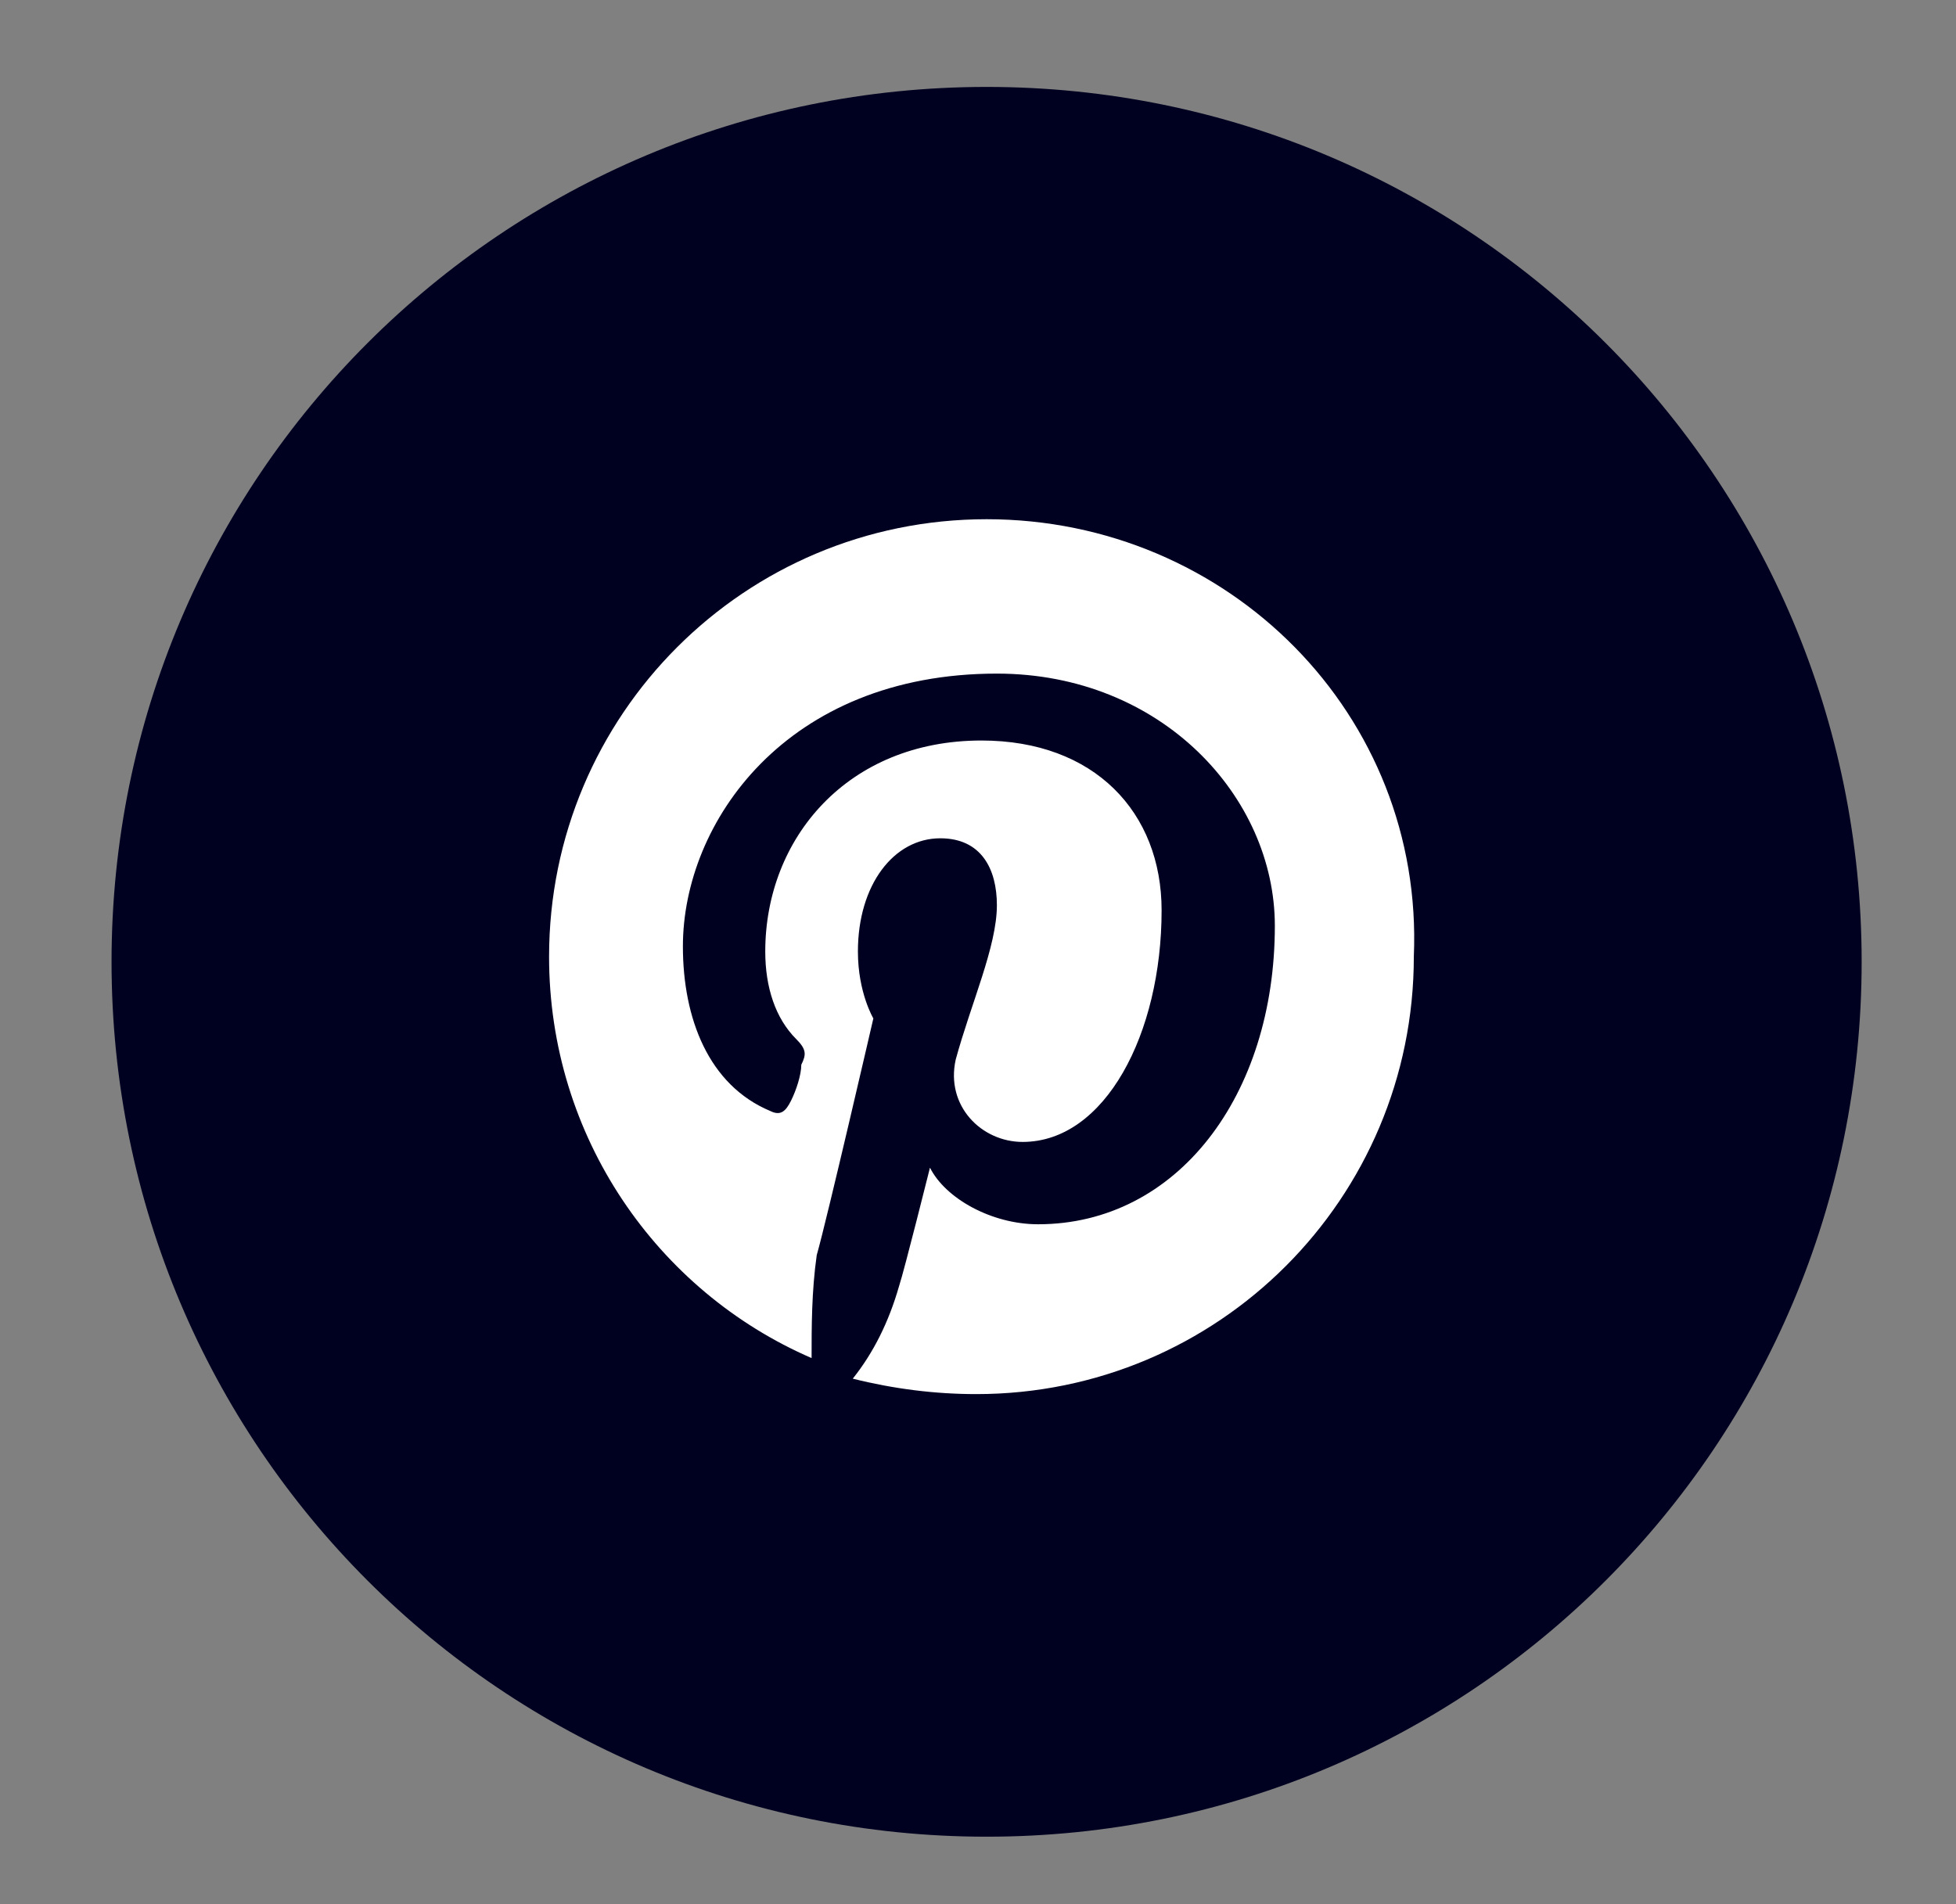 <?xml version="1.0" encoding="UTF-8" standalone="no"?><!DOCTYPE svg PUBLIC "-//W3C//DTD SVG 1.1//EN" "http://www.w3.org/Graphics/SVG/1.1/DTD/svg11.dtd"><svg width="100%" height="100%" viewBox="0 0 38 37" version="1.1" xmlns="http://www.w3.org/2000/svg" xmlns:xlink="http://www.w3.org/1999/xlink" xml:space="preserve" xmlns:serif="http://www.serif.com/" style="fill-rule:evenodd;clip-rule:evenodd;stroke-linejoin:round;stroke-miterlimit:1.414;"><rect x="0" y="0" width="38" height="37" fill="#808080" stroke="none"/><rect id="ee-background" x="-68" y="-16" width="330.638" height="326.111" style="fill:#fff;fill-opacity:0;"/><g><path d="M19.167,35.689c9.4,0 17,-7.6 17,-17c0,-9.4 -7.6,-17 -17,-17c-9.4,0 -17,7.6 -17,17c0,9.4 7.6,17 17,17" style="fill:#000021;fill-rule:nonzero;"/><path d="M19.167,10.089c-4.7,0 -8.5,3.8 -8.5,8.5c0,3.5 2.1,6.5 5.1,7.8c0,-0.6 0,-1.3 0.1,-2c0.2,-0.7 1.1,-4.6 1.1,-4.6c0,0 -0.3,-0.5 -0.3,-1.3c0,-1.3 0.7,-2.2 1.6,-2.2c0.8,0 1.1,0.6 1.1,1.3c0,0.8 -0.5,1.9 -0.8,3c-0.2,0.9 0.5,1.6 1.3,1.6c1.6,0 2.7,-2.1 2.7,-4.5c0,-1.9 -1.3,-3.3 -3.5,-3.3c-2.6,0 -4.2,1.9 -4.2,4.1c0,0.7 0.2,1.3 0.6,1.7c0.2,0.2 0.2,0.3 0.1,0.5c0,0.2 -0.1,0.5 -0.2,0.7c-0.1,0.2 -0.2,0.3 -0.4,0.2c-1.2,-0.5 -1.7,-1.8 -1.7,-3.2c0,-2.4 2,-5.3 6.1,-5.3c3.2,0 5.4,2.4 5.4,4.9c0,3.3 -1.9,5.8 -4.6,5.8c-0.9,0 -1.8,-0.5 -2.1,-1.1c0,0 -0.5,2 -0.6,2.3c-0.2,0.7 -0.5,1.3 -0.9,1.8c0.8,0.2 1.6,0.3 2.4,0.3c4.7,0 8.5,-3.8 8.5,-8.5c0.2,-4.7 -3.6,-8.5 -8.3,-8.5" style="fill:#fff;fill-rule:nonzero;"/></g></svg>